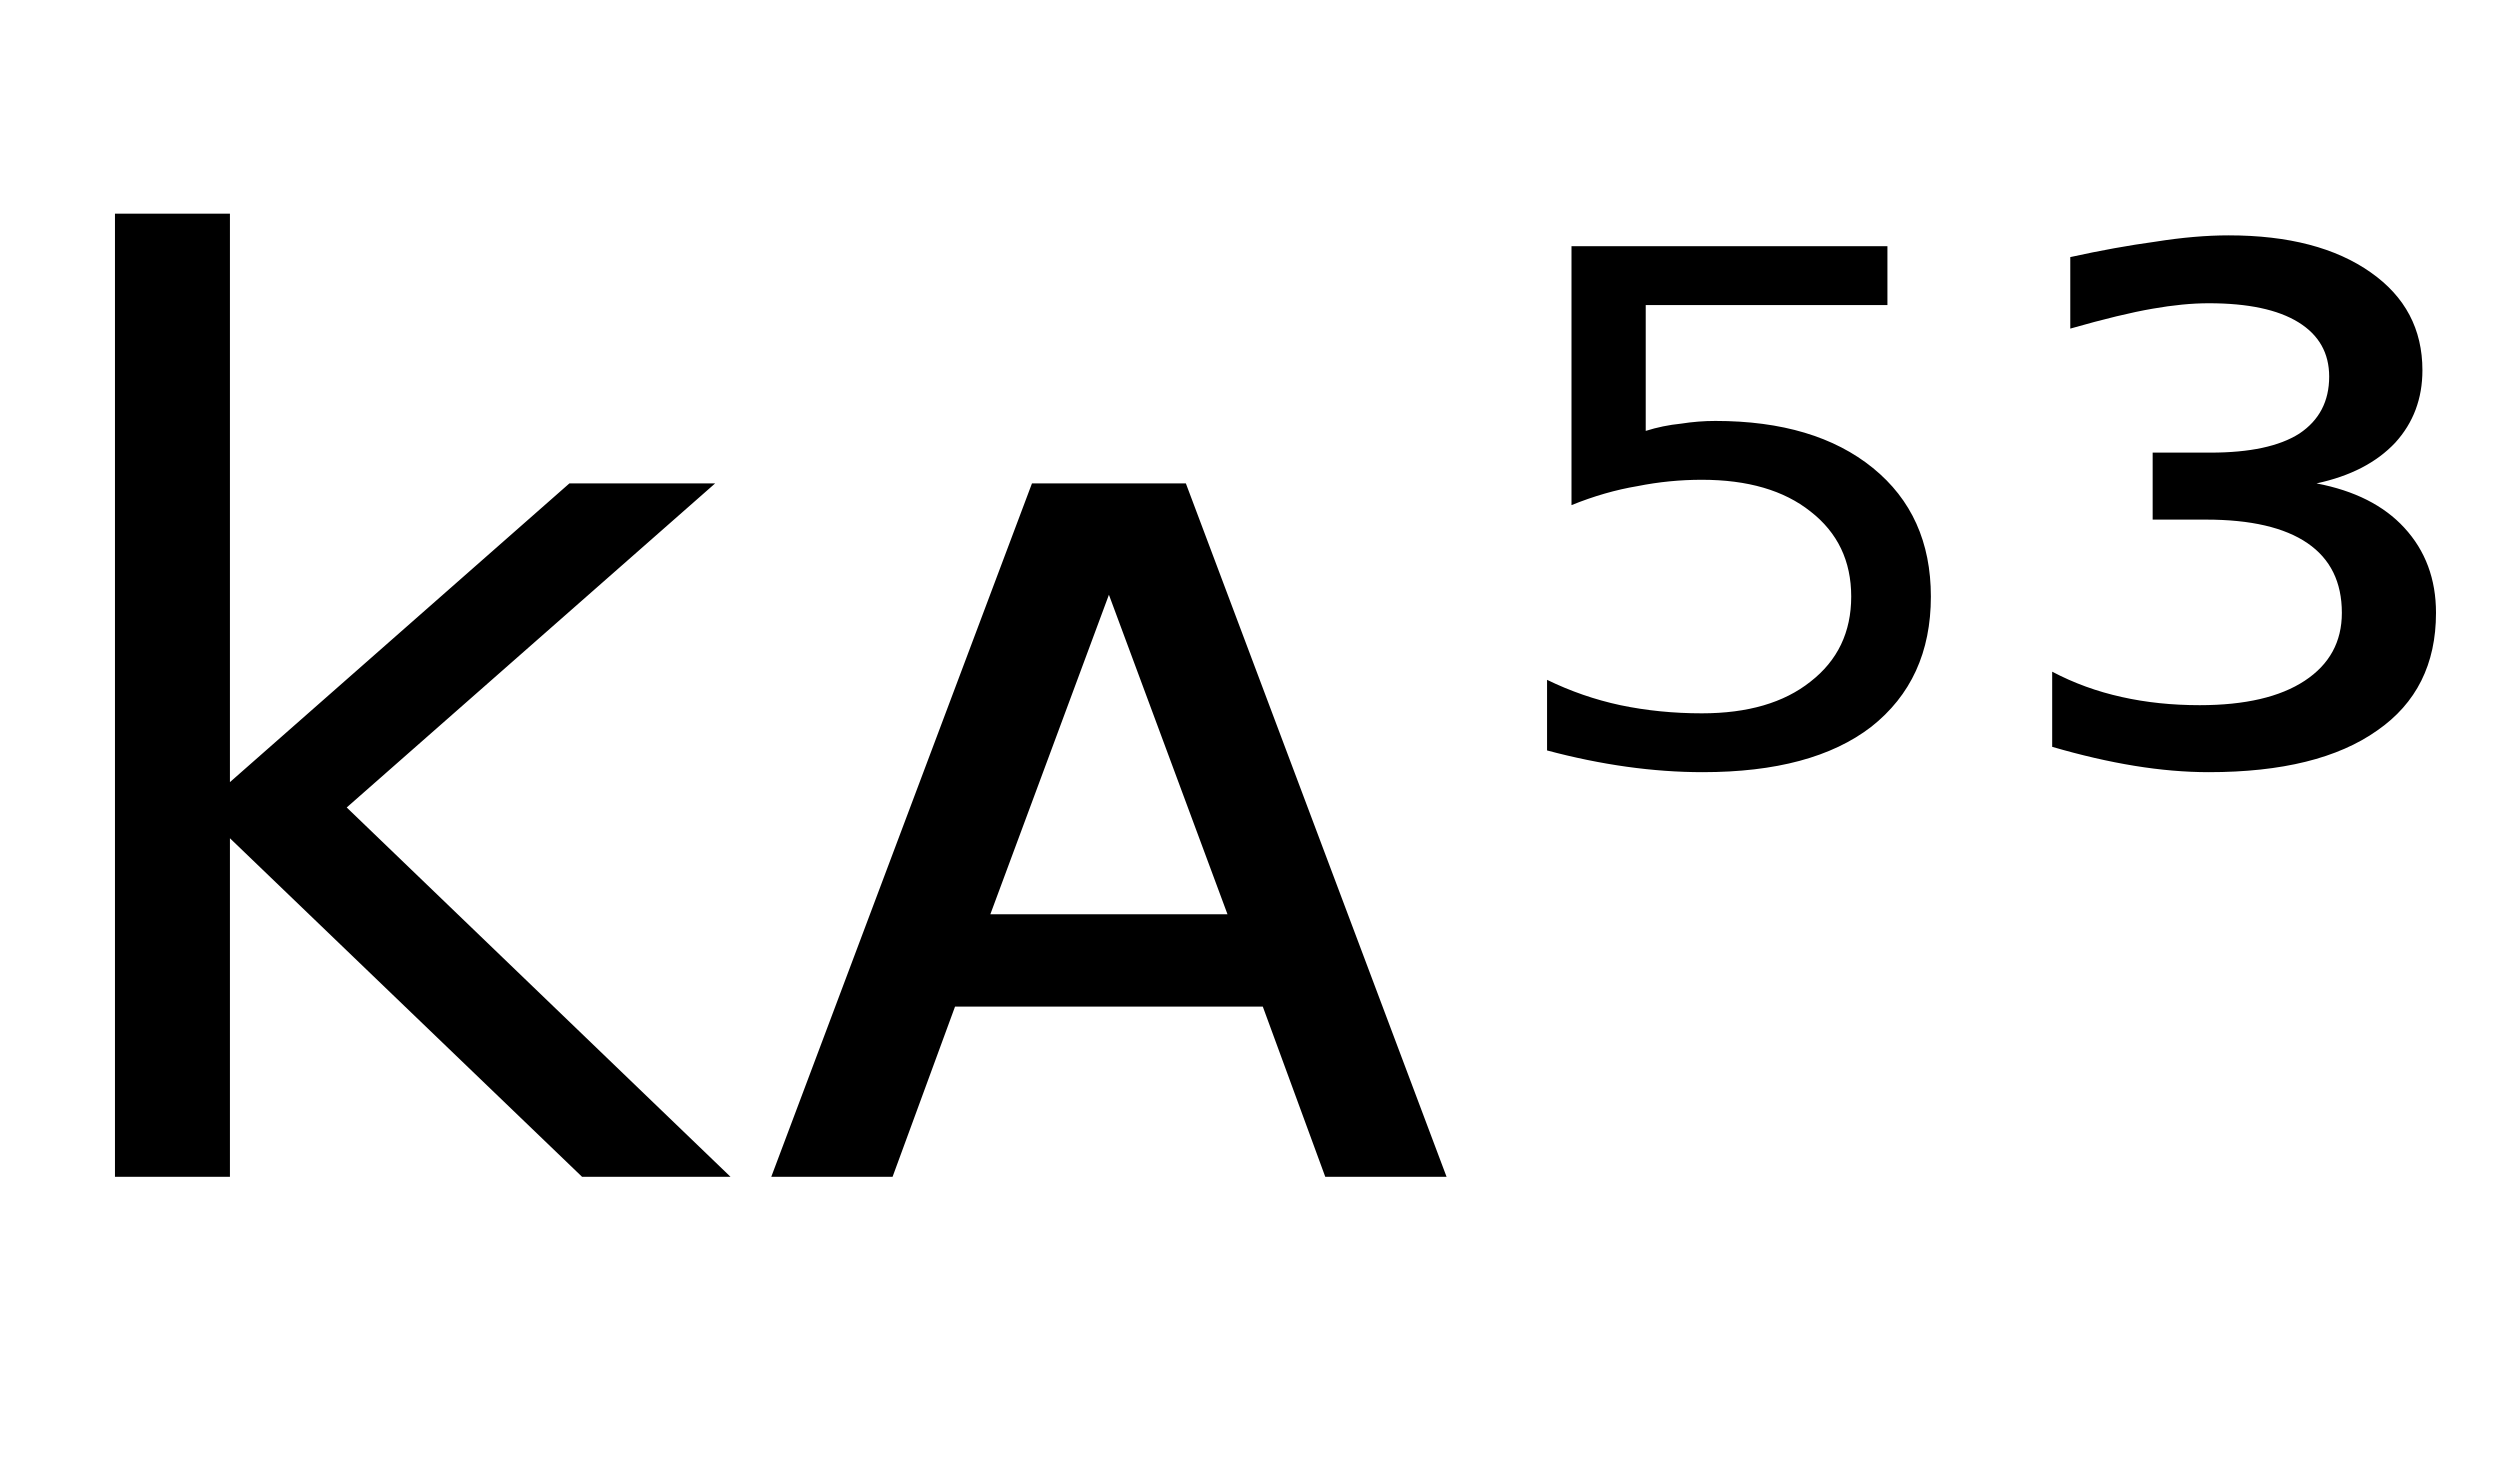 <svg height="16.297" width="27.617" xmlns="http://www.w3.org/2000/svg" ><path d="M1.27 13.00L1.27 2.36L2.54 2.36L2.54 8.64L6.29 5.34L7.90 5.34L3.83 8.92L8.07 13.00L6.43 13.00L2.54 9.26L2.54 13.00L1.27 13.00ZM13.10 5.34L15.98 13.00L14.64 13.00L13.95 11.12L10.55 11.12L9.86 13.00L8.52 13.00L11.40 5.34L13.10 5.34ZM12.25 6.57L10.94 10.10L13.56 10.10L12.25 6.57ZM17.36 5.58L17.36 2.72L20.85 2.72L20.85 3.37L18.18 3.37L18.18 4.76Q18.37 4.70 18.57 4.68L18.57 4.68Q18.76 4.65 18.95 4.65L18.95 4.65Q20.05 4.65 20.69 5.17L20.69 5.17Q21.33 5.69 21.33 6.59L21.33 6.59Q21.33 7.51 20.67 8.03L20.67 8.03Q20.02 8.53 18.81 8.53L18.81 8.53Q18.40 8.53 17.97 8.47Q17.54 8.41 17.09 8.29L17.09 8.29L17.09 7.51Q17.48 7.70 17.90 7.79L17.90 7.79Q18.33 7.88 18.80 7.88L18.80 7.88Q19.56 7.88 20.00 7.53Q20.45 7.18 20.45 6.59Q20.45 6.00 20.00 5.65Q19.56 5.30 18.80 5.30L18.80 5.30Q18.44 5.30 18.09 5.37Q17.73 5.43 17.36 5.58L17.36 5.58ZM25.59 5.34L25.59 5.34Q26.22 5.46 26.56 5.83Q26.91 6.21 26.91 6.77L26.91 6.77Q26.91 7.62 26.26 8.07Q25.61 8.53 24.40 8.53L24.40 8.53Q24.01 8.53 23.58 8.46Q23.15 8.39 22.67 8.25L22.67 8.25L22.67 7.42Q23.03 7.61 23.44 7.70Q23.84 7.79 24.30 7.79L24.30 7.79Q25.05 7.79 25.46 7.52Q25.87 7.25 25.87 6.77L25.87 6.77Q25.87 6.26 25.49 6.00Q25.11 5.74 24.37 5.74L24.37 5.74L23.78 5.74L23.78 5.00L24.42 5.00Q25.07 5.00 25.40 4.79Q25.73 4.57 25.73 4.16L25.73 4.16Q25.73 3.77 25.39 3.56Q25.05 3.35 24.40 3.35L24.40 3.35Q24.12 3.35 23.78 3.41Q23.43 3.47 22.87 3.63L22.87 3.63L22.87 2.84Q23.37 2.73 23.81 2.67Q24.25 2.60 24.62 2.60L24.62 2.60Q25.61 2.60 26.19 3.01Q26.76 3.41 26.76 4.09L26.76 4.09Q26.76 4.56 26.46 4.89Q26.15 5.22 25.59 5.34Z"></path></svg>